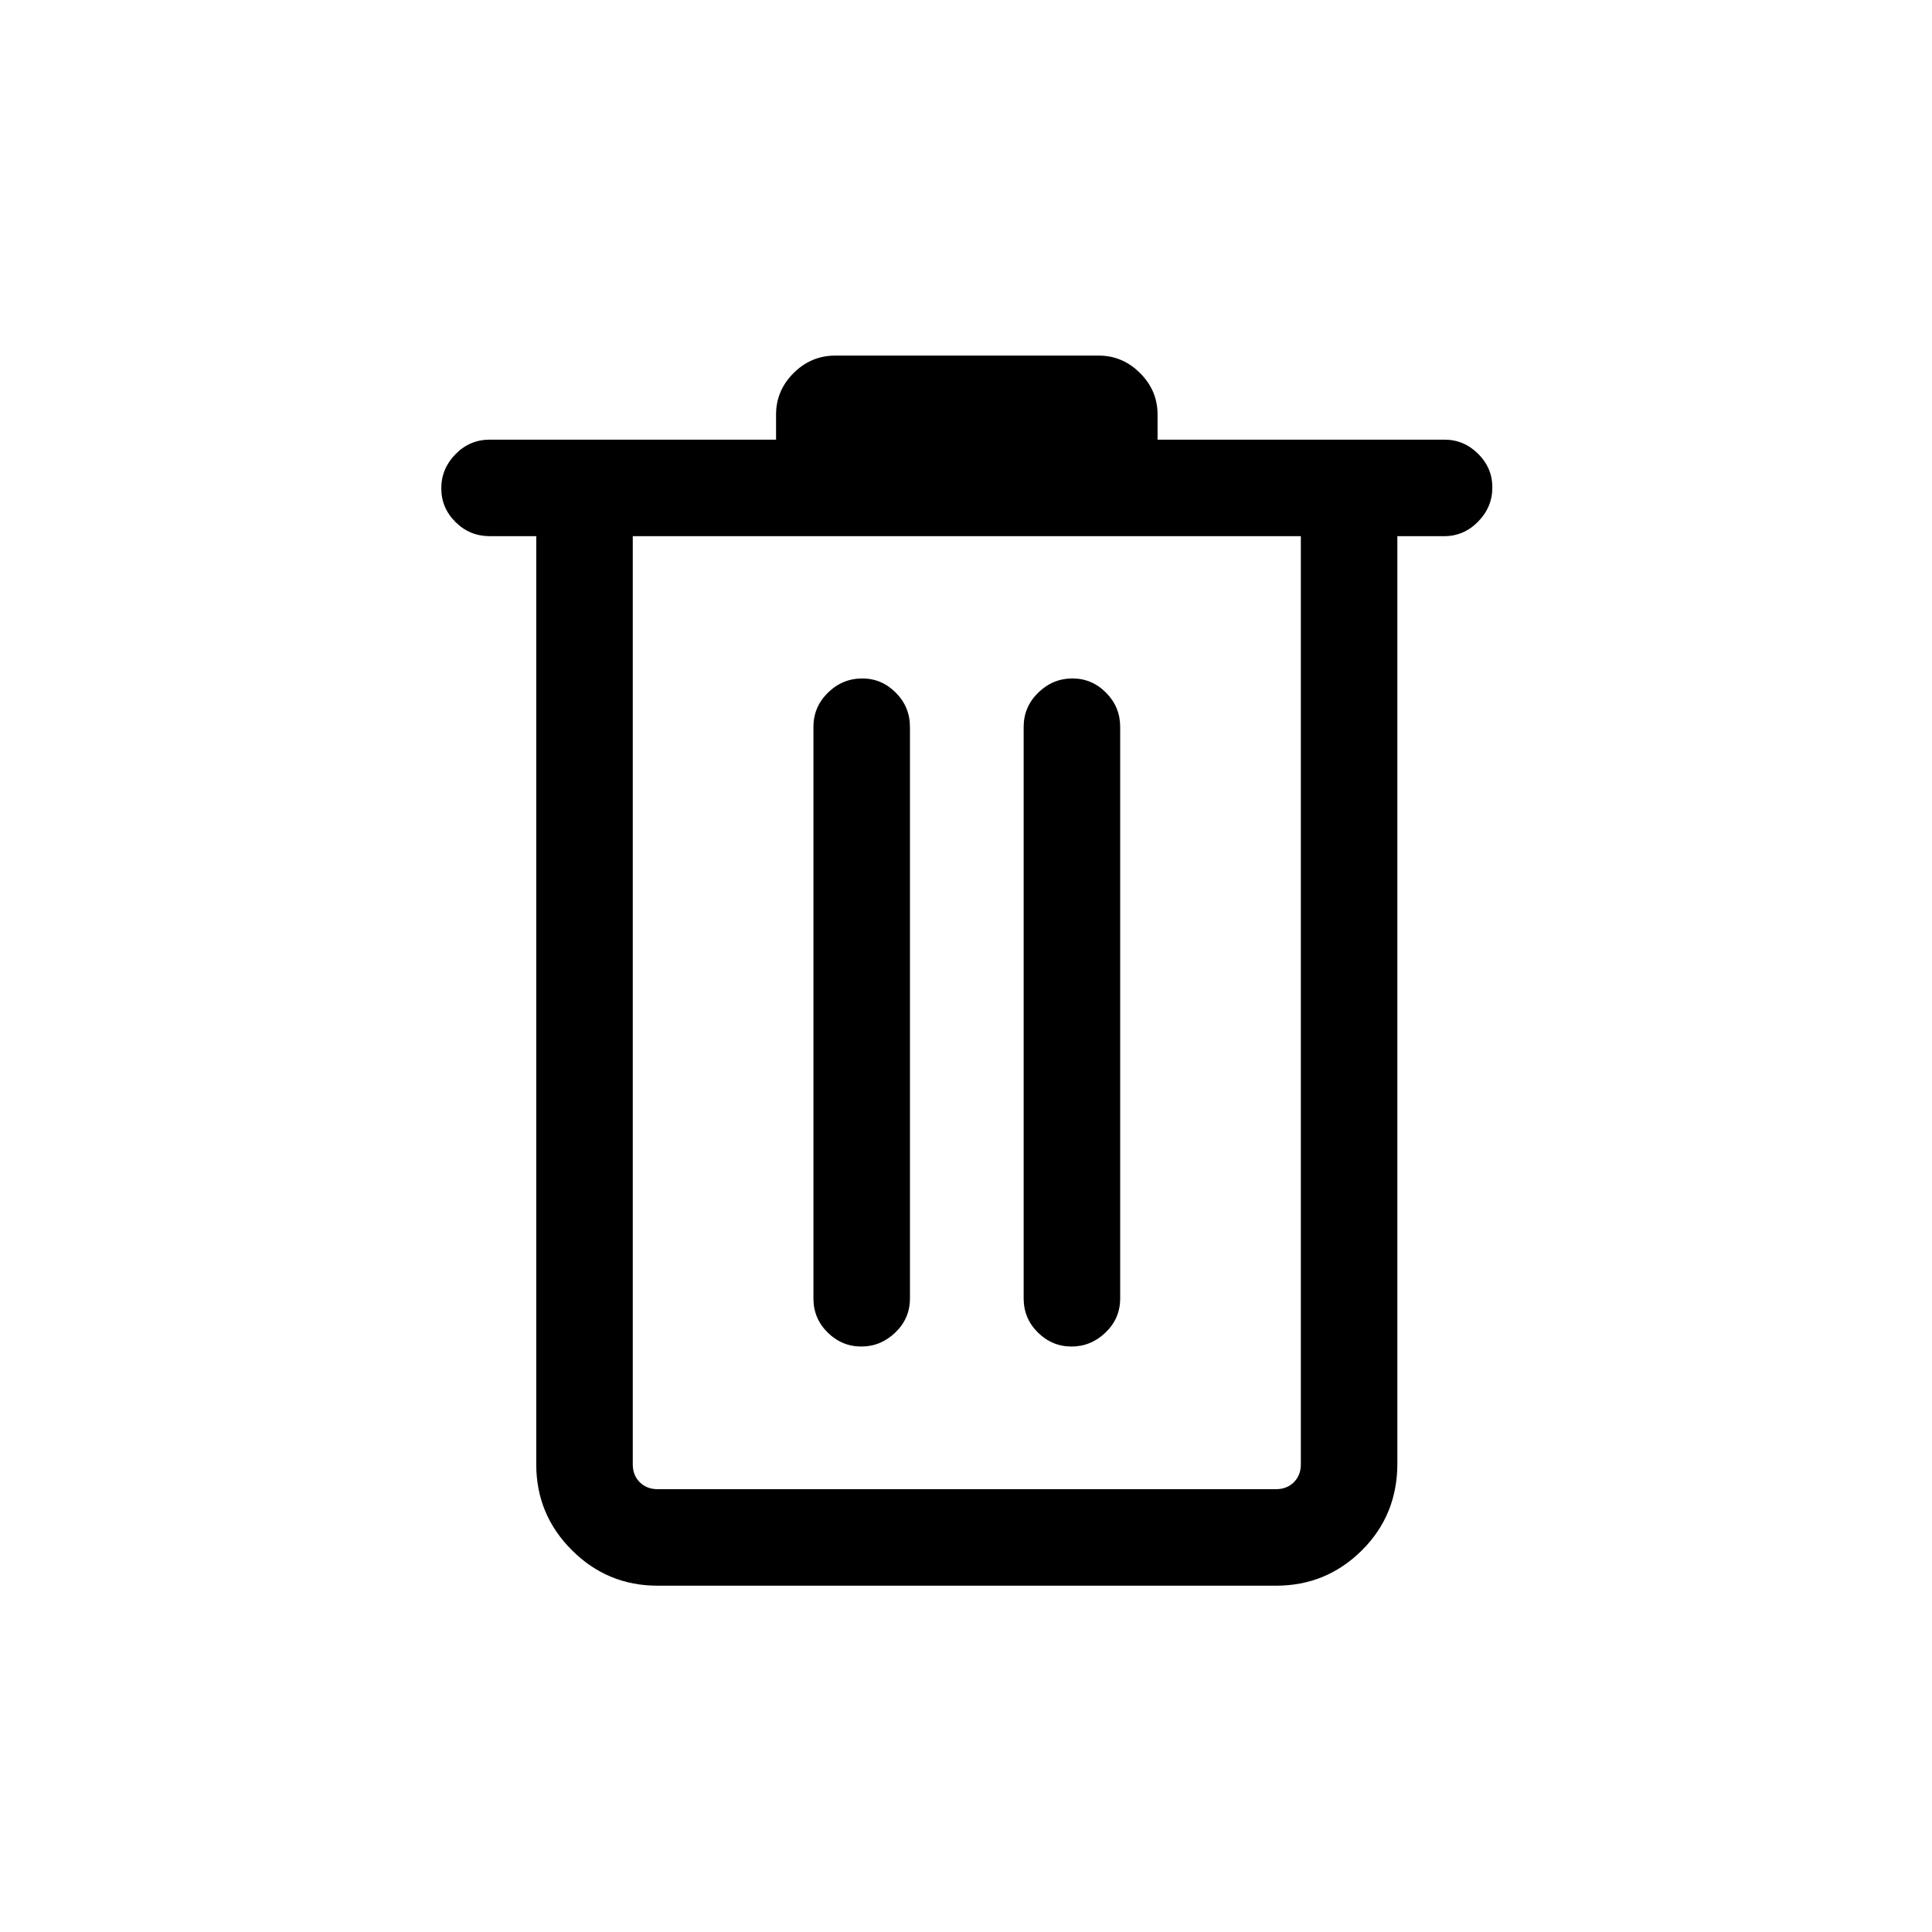 <svg xmlns="http://www.w3.org/2000/svg" height="20" viewBox="0 -960 960 960" width="20"><path d="M326.73-172.08q-24.92 0-42.59-17.67-17.68-17.67-17.68-42.6v-461.23h-23.11q-9.94 0-17.01-7.01-7.07-7.02-7.07-16.77t7.07-16.97q7.07-7.21 17.01-7.21h142.27v-12.5q0-11.87 8.69-20.57 8.7-8.7 20.77-8.7h130.84q11.88 0 20.58 8.7 8.69 8.7 8.69 20.57v12.5h142.54q9.67 0 16.74 7.03 7.07 7.03 7.07 16.66 0 9.85-7.09 17.06-7.08 7.21-16.8 7.21h-23.31v460.8q0 25.66-17.67 43.18t-42.59 17.52H326.73Zm319.65-521.5H314.42v461.23q0 5.39 3.46 8.85 3.47 3.46 8.85 3.46h307.35q5.38 0 8.84-3.46t3.46-8.85v-461.23Zm-218.4 402.66q9.67 0 16.92-6.98 7.25-6.97 7.25-16.91v-284q0-9.93-7.03-17-7.02-7.07-16.65-7.07-9.85 0-17.07 7.07-7.21 7.07-7.21 17v284q0 9.94 7.06 16.91 7.06 6.98 16.73 6.98Zm104.46 0q9.67 0 16.92-6.98 7.25-6.97 7.25-16.91v-284q0-9.93-7.02-17-7.03-7.07-16.66-7.07-9.85 0-17.06 7.07-7.22 7.07-7.22 17v284q0 9.94 7.06 16.91 7.06 6.98 16.73 6.98ZM314.42-693.58v473.54-473.54Z"/></svg>